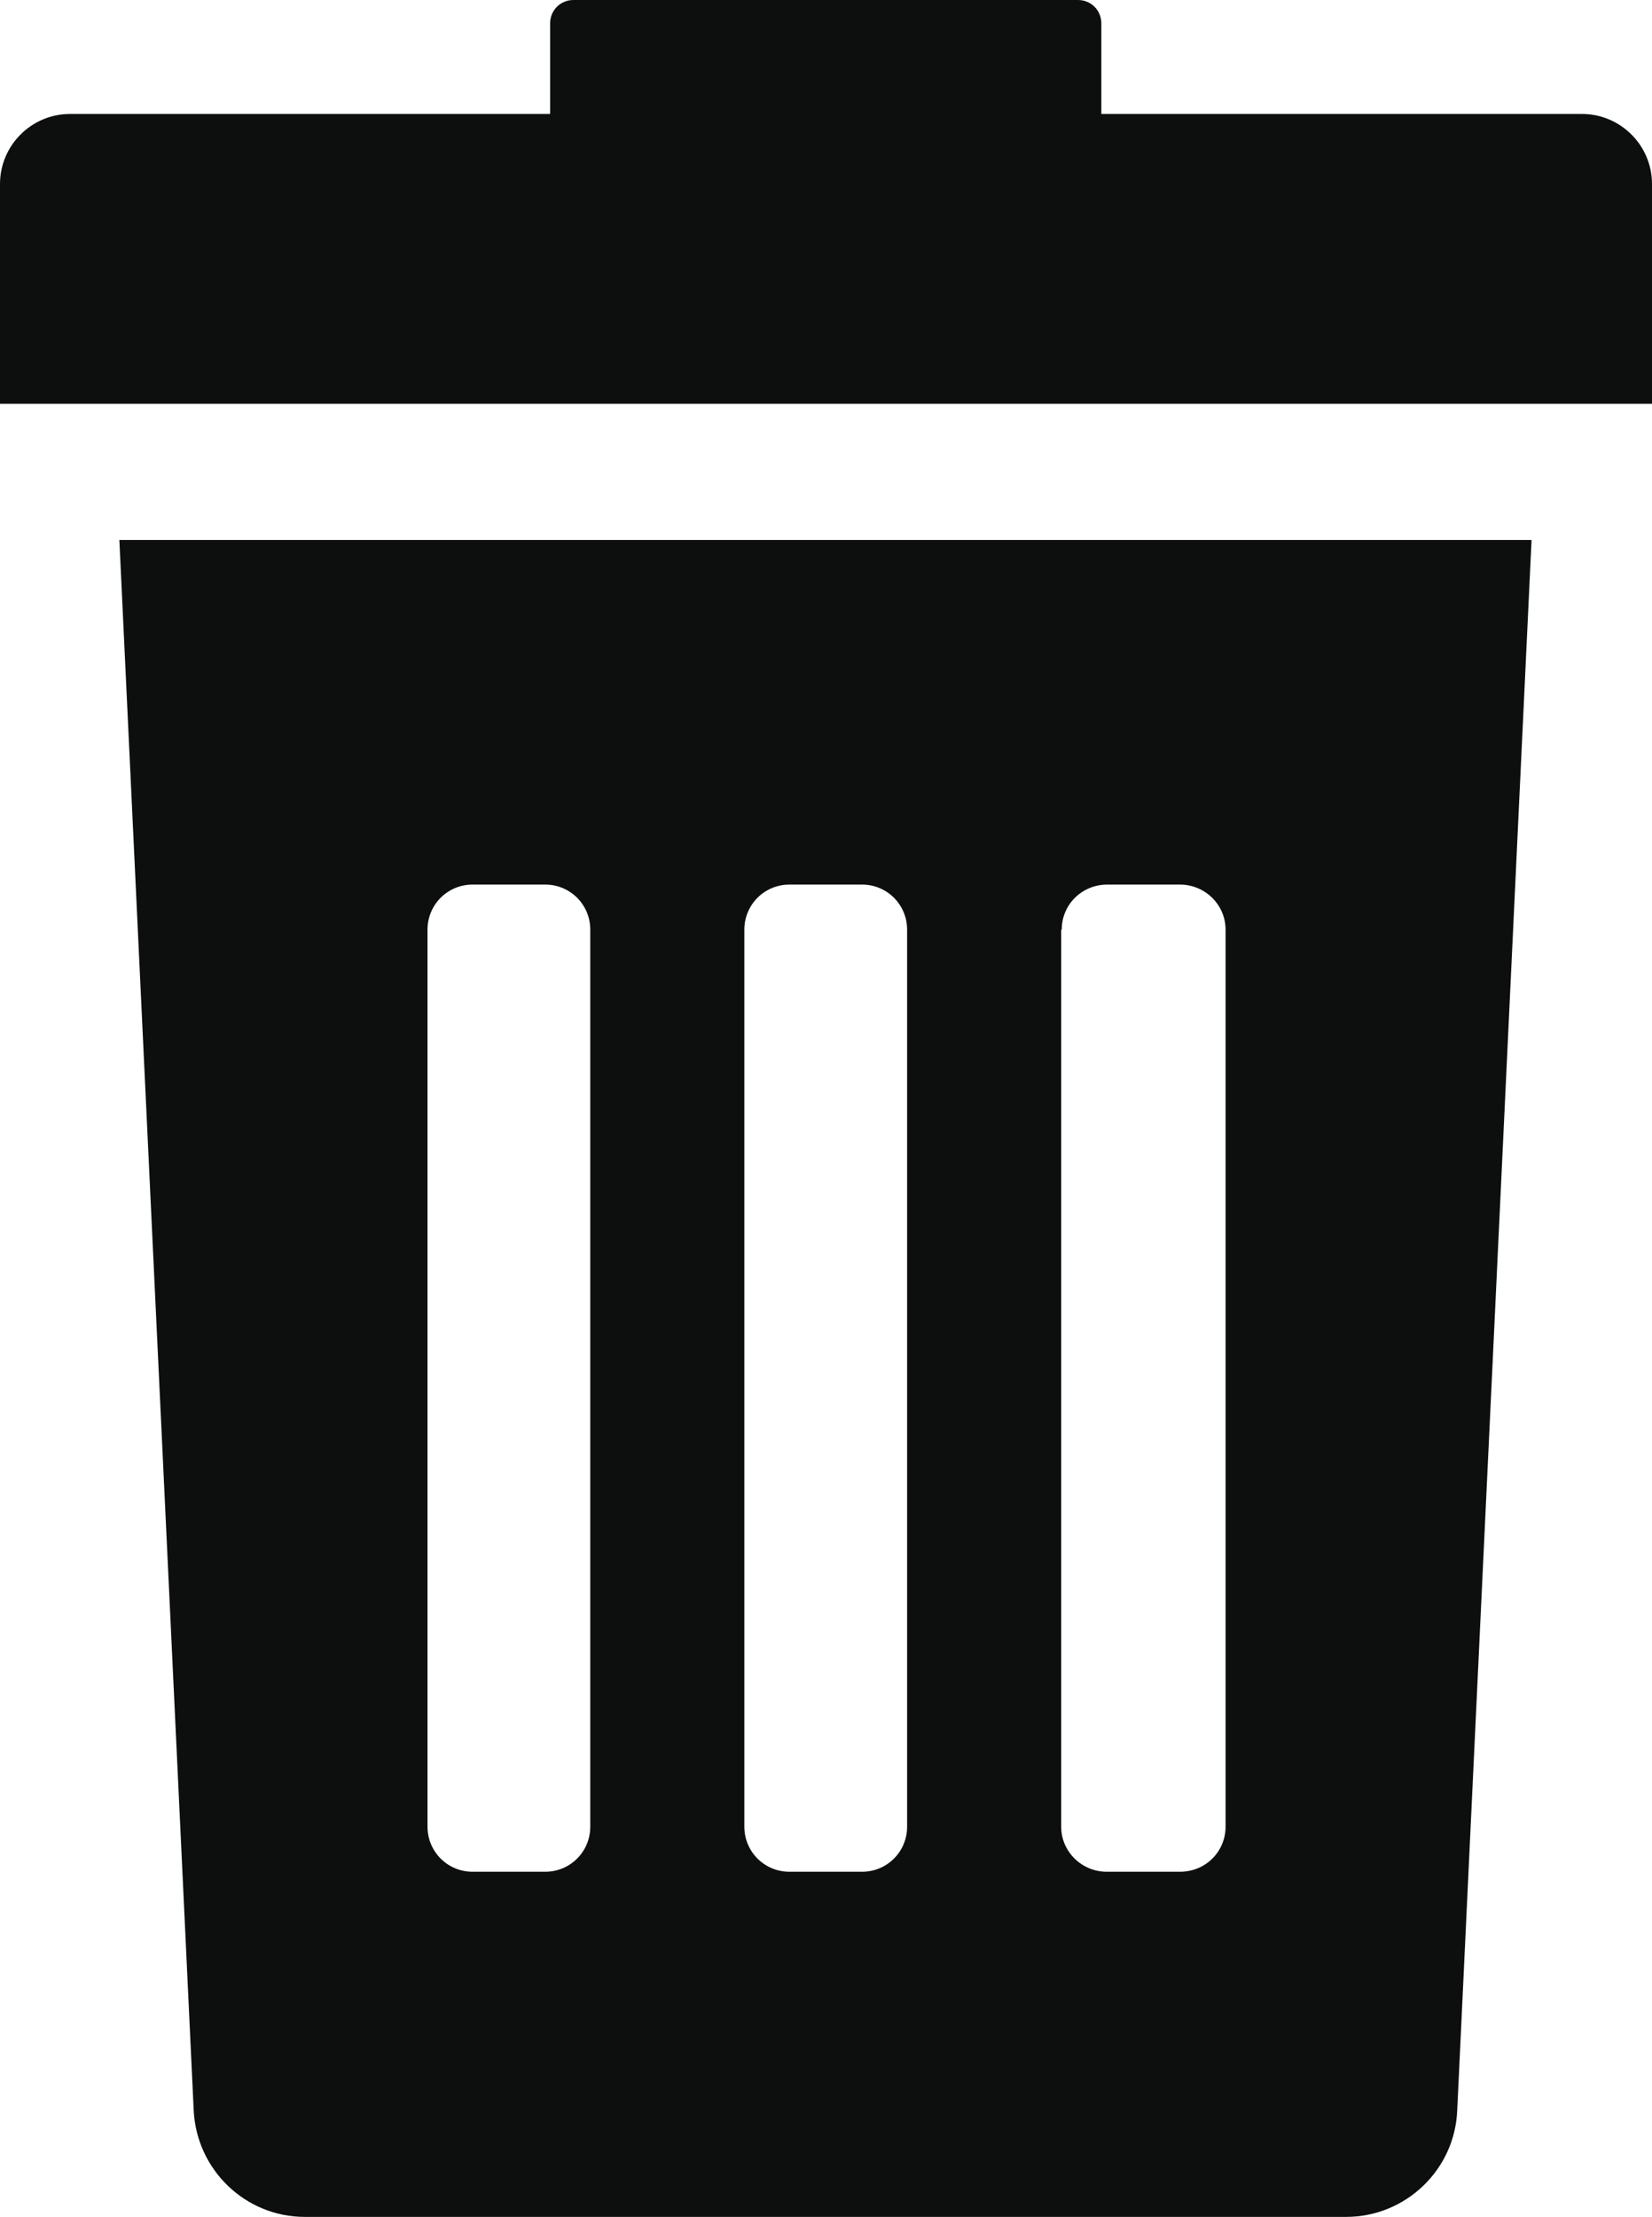 <?xml version="1.0" encoding="utf-8"?>
<!-- Generator: Adobe Illustrator 19.0.1, SVG Export Plug-In . SVG Version: 6.00 Build 0)  -->
<svg version="1.1" id="Шар_1" xmlns="http://www.w3.org/2000/svg" xmlns:xlink="http://www.w3.org/1999/xlink" x="0px" y="0px"
	 viewBox="0 0 304.5 408.5" style="enable-background:new 0 0 304.5 408.5;" xml:space="preserve">
<style type="text/css">
	.st0{fill:#0D0F0F;}
</style>
<g>
	<g>
		<path class="st0" d="M35.7,388.8c0.5,11,9.5,19.7,20.5,19.7h191.9c11,0,20.1-8.7,20.5-19.7l13.7-289.3H22L35.7,388.8z
			 M195.7,171.3c0-4.6,3.7-8.3,8.4-8.3h13.4c4.6,0,8.4,3.7,8.4,8.3v165.3c0,4.6-3.7,8.3-8.4,8.3H204c-4.6,0-8.4-3.7-8.4-8.3V171.3z
			 M137.2,171.3c0-4.6,3.7-8.3,8.3-8.3h13.4c4.6,0,8.3,3.7,8.3,8.3v165.3c0,4.6-3.7,8.3-8.3,8.3h-13.4c-4.6,0-8.3-3.7-8.3-8.3V171.3
			L137.2,171.3z M78.8,171.3c0-4.6,3.7-8.3,8.3-8.3h13.4c4.6,0,8.3,3.7,8.3,8.3v165.3c0,4.6-3.7,8.3-8.3,8.3H87.1
			c-4.6,0-8.3-3.7-8.3-8.3V171.3z"/>
		<path class="st0" d="M291.6,21H203V4.3c0-2.4-1.9-4.3-4.3-4.3h-93c-2.4,0-4.3,1.9-4.3,4.3V21H12.9C5.8,21,0,26.8,0,33.9v40.5
			h304.5V33.9C304.5,26.8,298.7,21,291.6,21z"/>
	</g>
</g>
</svg>
